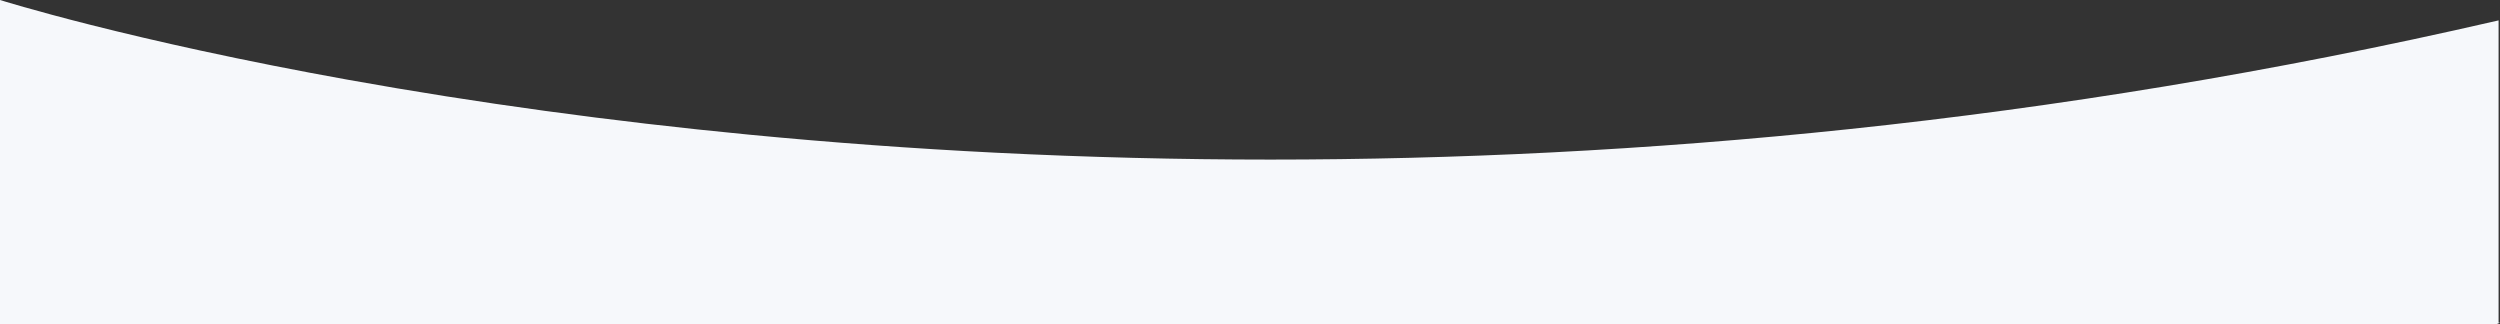 <svg xmlns="http://www.w3.org/2000/svg" viewBox="0 0 1367.281 177.406">
  <rect x="0" y="0" width="1367.281" height="177.406" fill="#333333" stroke="none"/>
  <defs>
    <style>
      .cls-1 {
        fill: #f6f8fb;
      }
    </style>
  </defs>
  <path id="document_bottom_cutout" class="cls-1" d="M-934.86-2483.539H-2300v-177.406c.154.049,17.808,5.594,49.7,13.639,18.834,4.752,38.943,9.455,59.768,13.979,26.029,5.655,53.268,11.047,80.959,16.025,70.473,12.67,144.23,22.765,219.224,30,44.533,4.3,90,7.626,135.13,9.888,49.653,2.489,100.138,3.751,150.053,3.751,50.843,0,102.367-1.309,153.141-3.891,54.457-2.769,109.508-7.076,163.622-12.8,28.374-3,57.087-6.459,85.34-10.274,29.112-3.931,58.544-8.351,87.478-13.138,29.782-4.927,59.879-10.383,89.456-16.215,30.415-6,61.124-12.56,91.273-19.5l.767-.177.445-.1.148-.034v165.3h.781C-934.126-2483.866-934.853-2483.542-934.86-2483.539Z" transform="translate(2300 2660.946)"/>
</svg>
